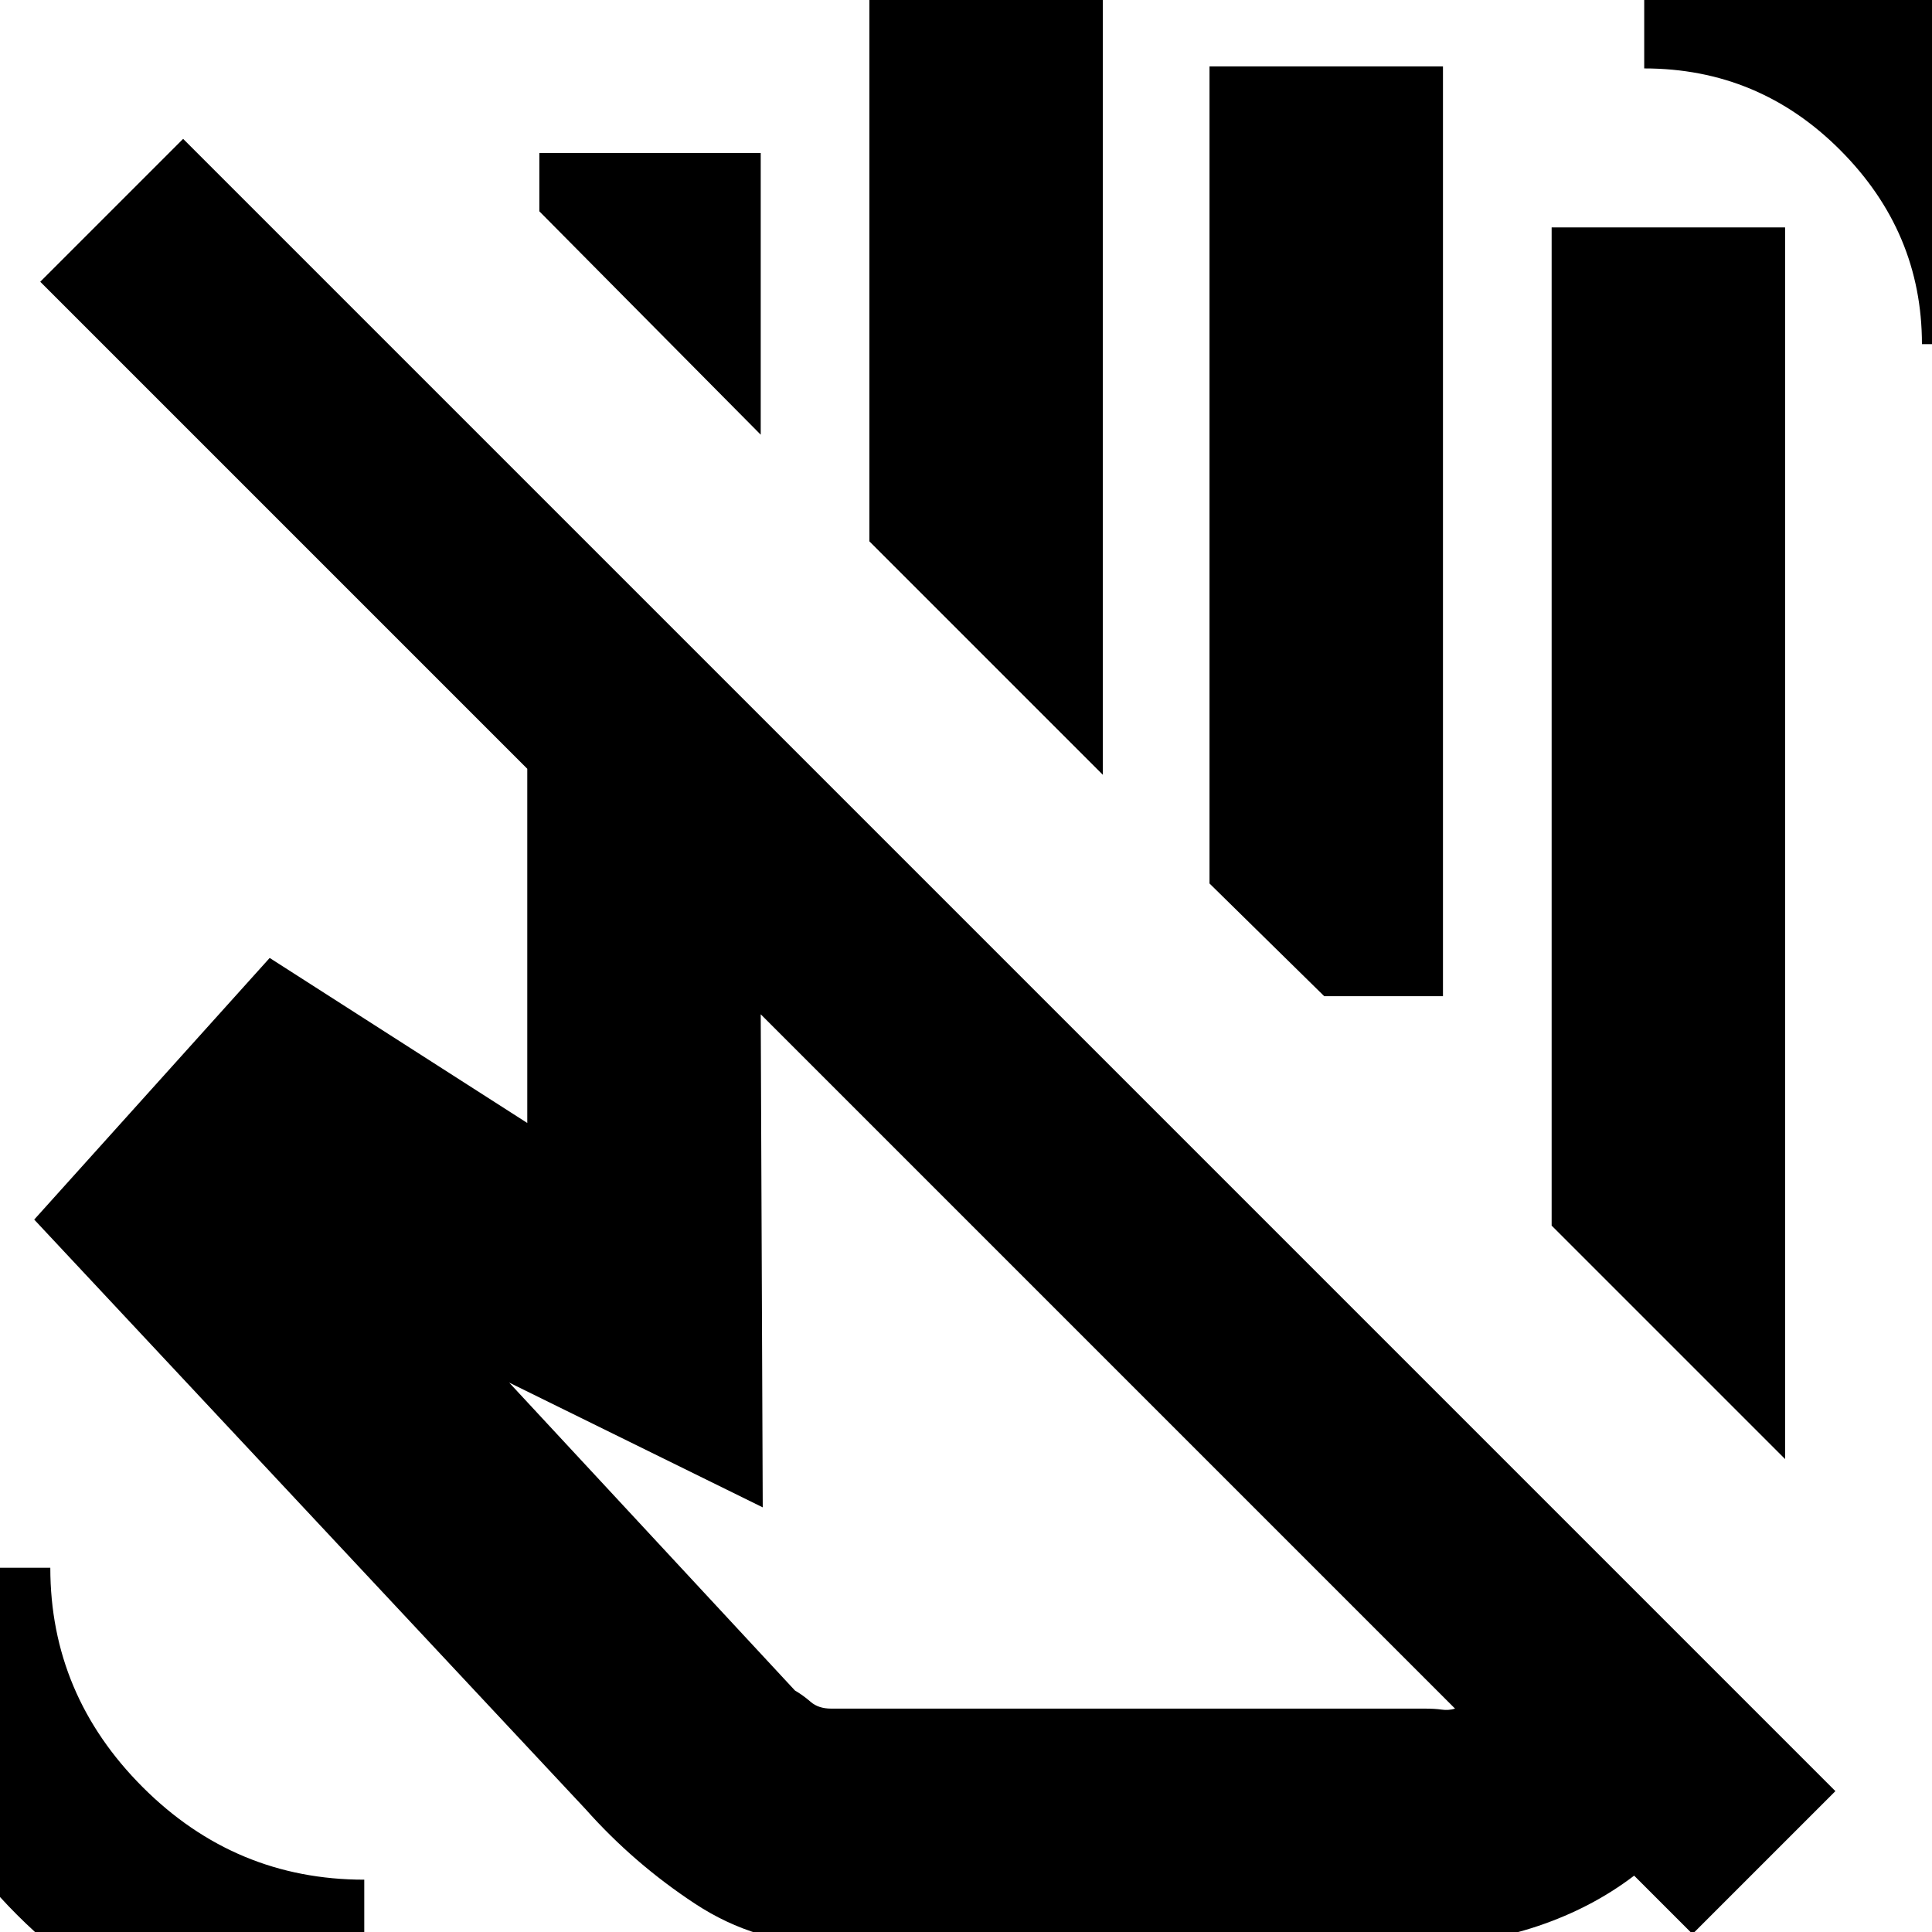 <svg xmlns="http://www.w3.org/2000/svg" height="24" viewBox="0 -960 960 960" width="24"><path d="M887-235 771-351v-496h116v612ZM548-575 432-691v-284h116v400Zm169 110h-59l-57-56v-406h116v462Zm6 354L378-456l1 245-126-62 142 153q4 2.33 7.85 5.67Q406.69-111 413-111h295q4.93 0 8.37.5 3.44.5 6.63-.5ZM412 6q-36.12 0-66.56-20Q315-34 291-61L17-354l117-130 128 82v-176L20-820l71-71L912-70 841 1l-29-29q-21 16-47.7 25-26.7 9-55.3 9H412Zm239-471Zm304-324q0-55.63-40.5-96.31Q874-926 817-926v-88q94 0 159.5 65.5T1042-789h-87ZM181 62Q79 62 8.5-8.5T-62-181h87q0 63.11 45.94 109.06Q116.89-26 181-26v88Zm370-345ZM378-744 268-855v-29h110v140Z"/></svg>